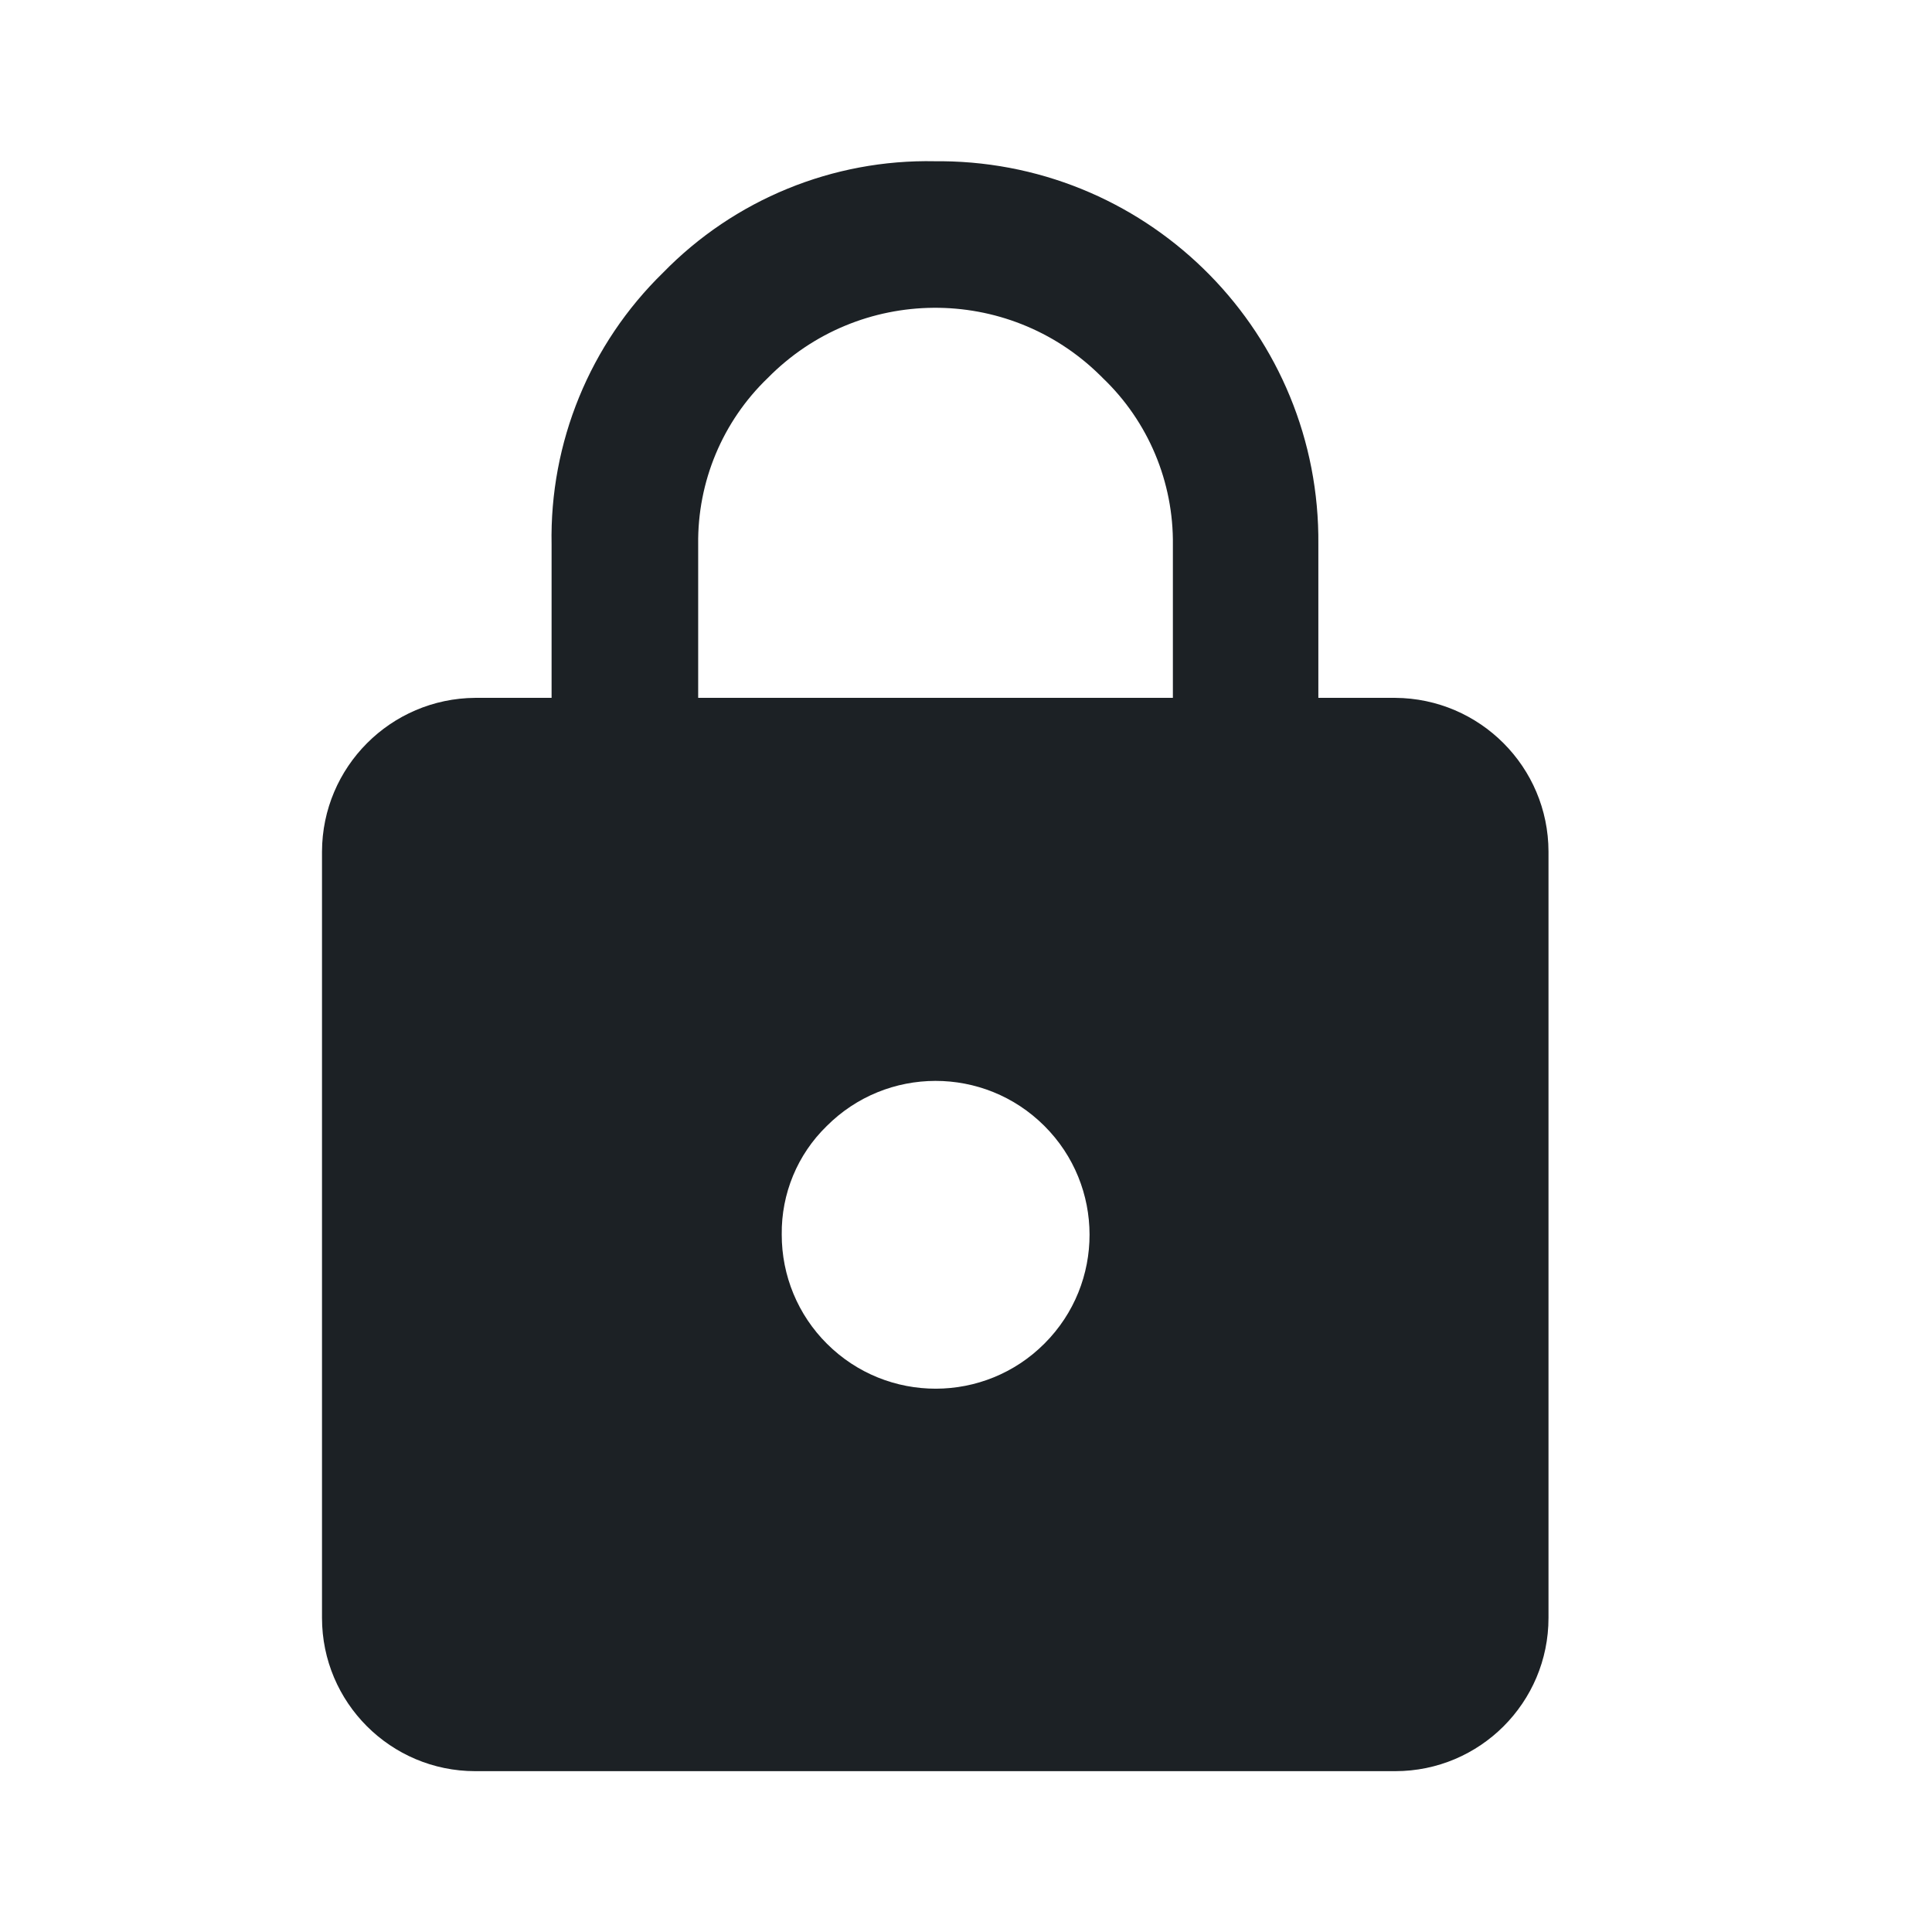 <svg width="24" height="24" viewBox="0 0 24 24" fill="none" xmlns="http://www.w3.org/2000/svg">
<path d="M16.377 6.765C16.403 4.16 14.312 2.029 11.707 2.003C11.676 2.003 11.646 2.003 11.615 2.003C10.346 1.977 9.123 2.478 8.237 3.387C7.328 4.273 6.827 5.496 6.852 6.765V8.669H5.904C4.853 8.676 4.003 9.528 4 10.579V20.098C4 21.149 4.853 22.002 5.904 22.002H17.332C18.384 22.002 19.236 21.149 19.236 20.098V10.579C19.234 9.528 18.384 8.676 17.332 8.669H16.377V6.765ZM14.57 6.765V8.669H8.673V6.765C8.663 5.985 8.975 5.236 9.538 4.695C10.669 3.546 12.516 3.531 13.665 4.662C13.676 4.673 13.688 4.683 13.698 4.695C14.265 5.236 14.58 5.989 14.57 6.772V6.765ZM10.269 13.989C11.014 13.242 12.224 13.239 12.973 13.986C13.72 14.73 13.723 15.941 12.976 16.689C12.232 17.436 11.021 17.439 10.273 16.693C9.912 16.334 9.71 15.846 9.711 15.335C9.705 14.829 9.906 14.342 10.269 13.989Z" fill="#1C2125"/>
</svg>
